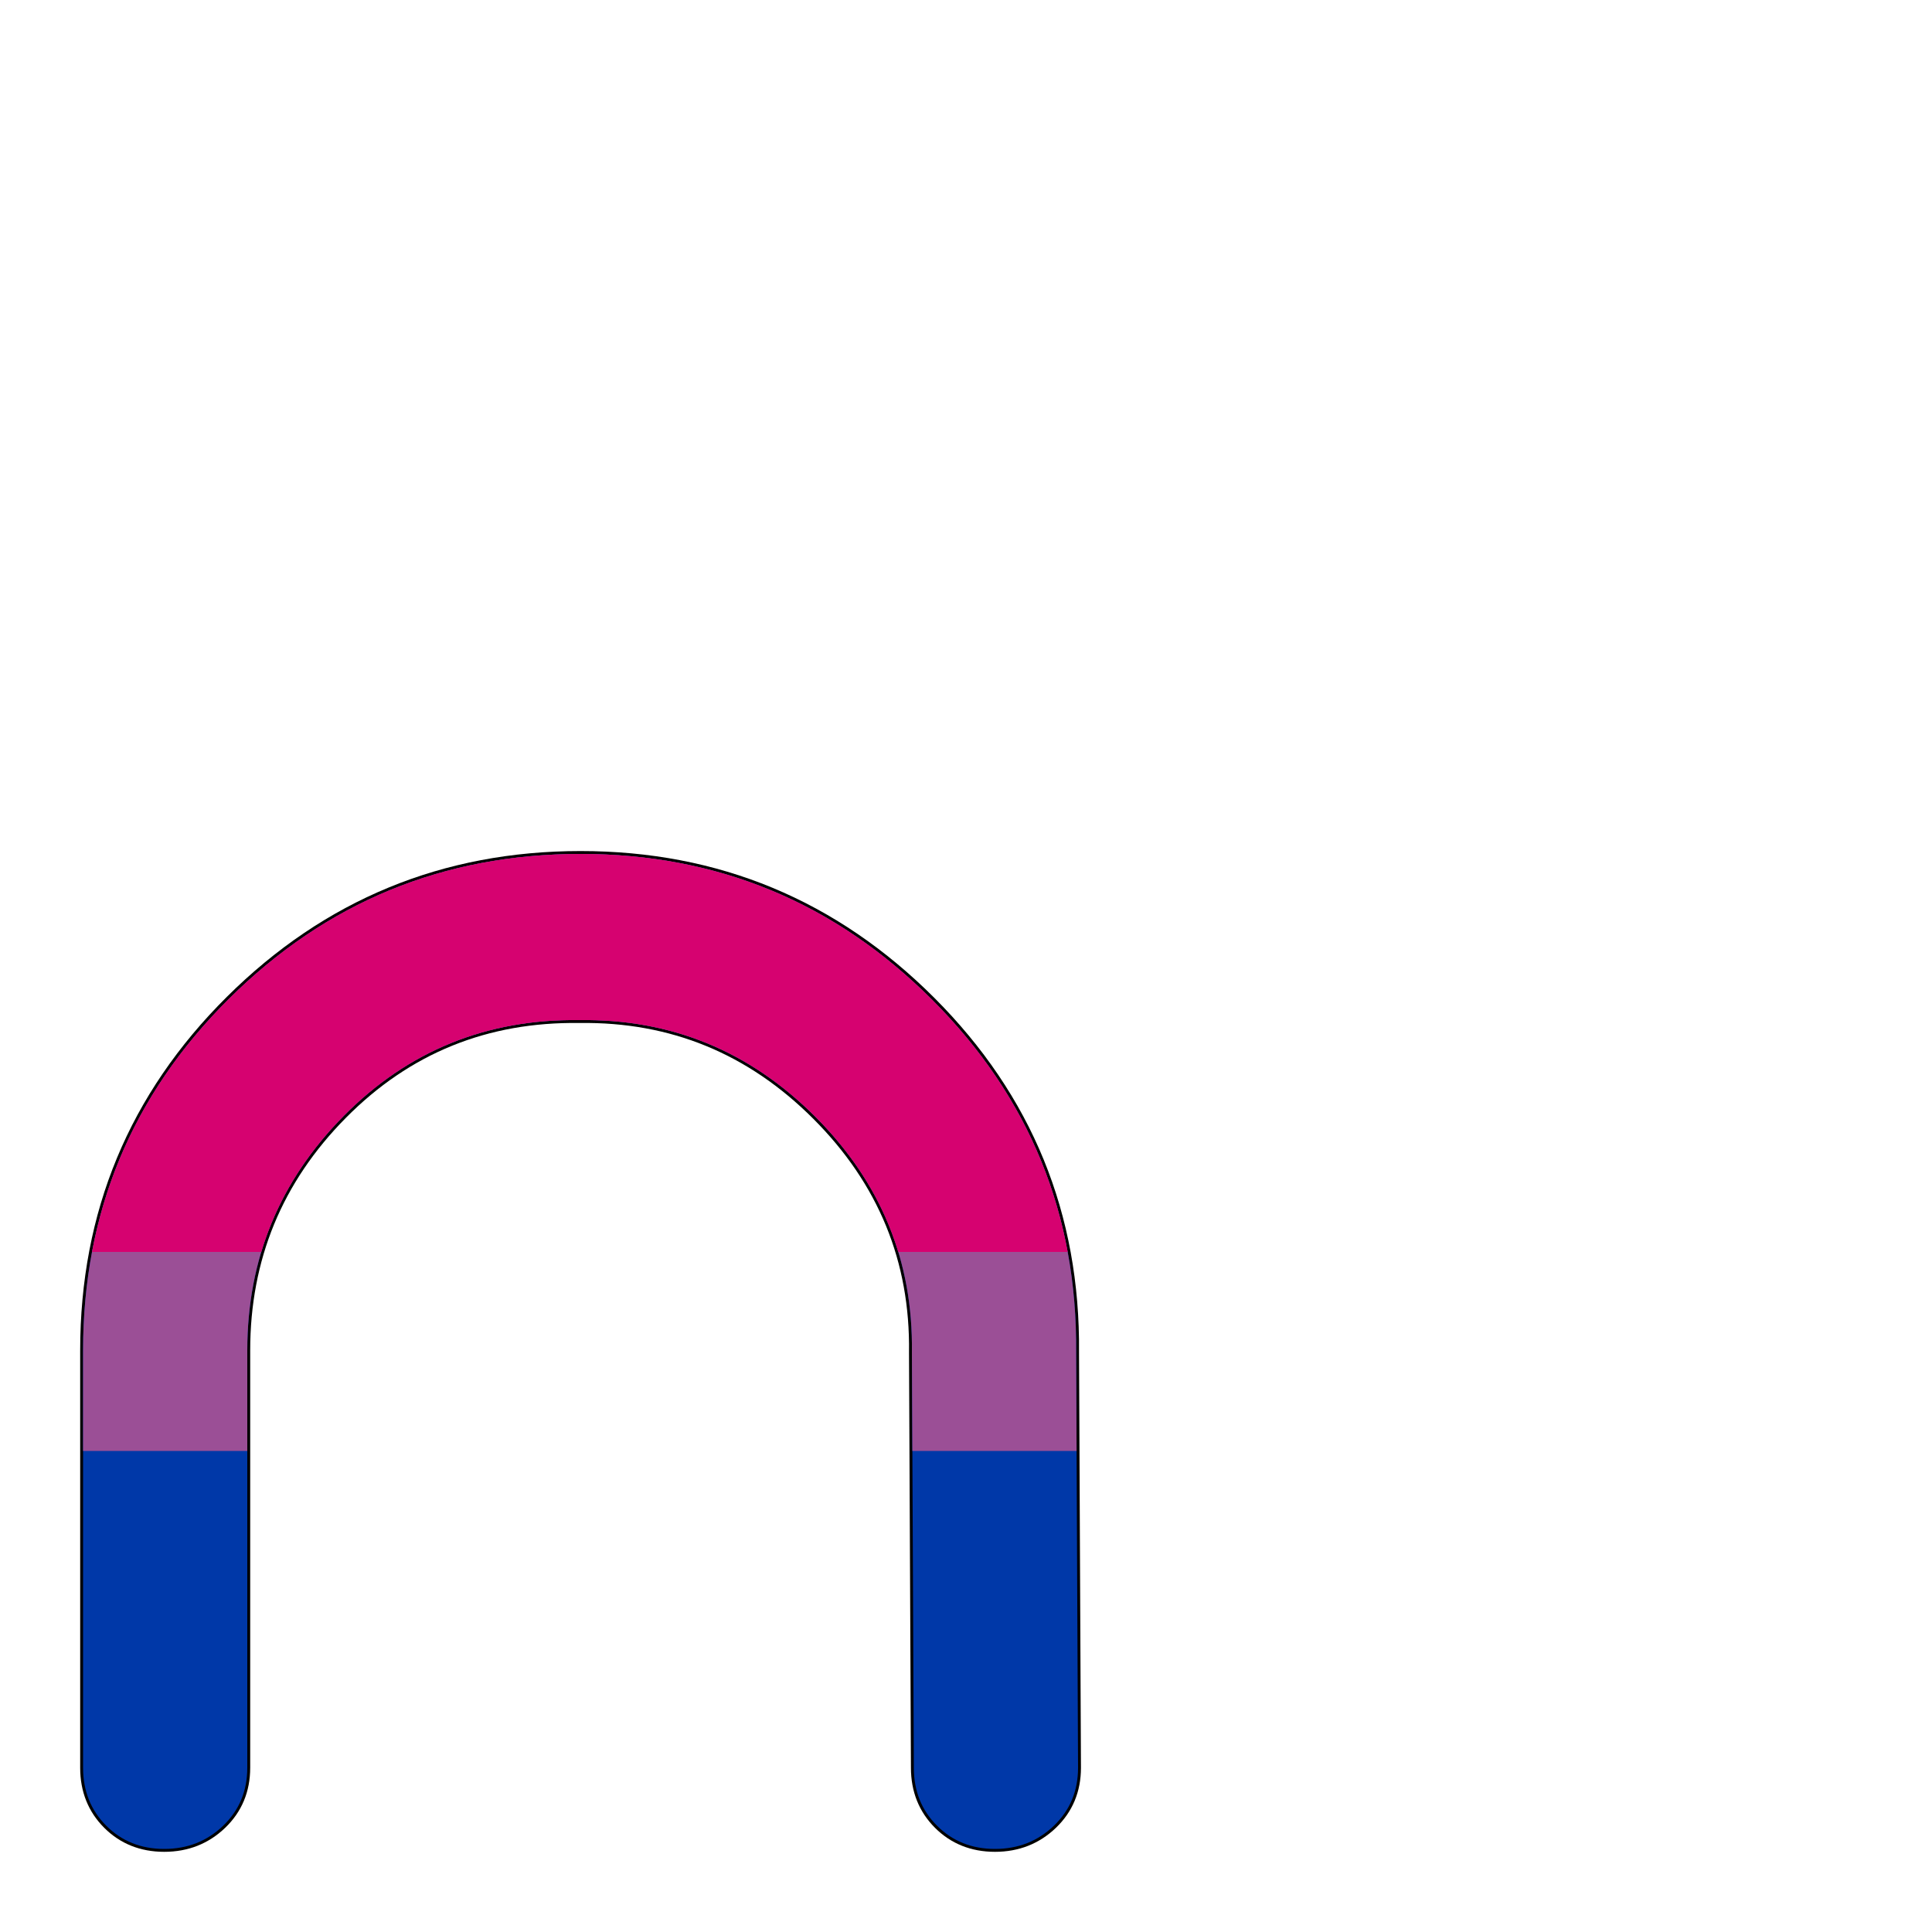 <?xml version="1.0" encoding="UTF-8" standalone="no"?>
<svg
   viewBox="0 -1000 1000 1000"
   version="1.1"
   id="svg1"
   sodipodi:docname="intersection.svg"
   inkscape:version="1.3 (0e150ed, 2023-07-21)"
   xmlns:inkscape="http://www.inkscape.org/namespaces/inkscape"
   xmlns:sodipodi="http://sodipodi.sourceforge.net/DTD/sodipodi-0.dtd"
   xmlns="http://www.w3.org/2000/svg"
   xmlns:svg="http://www.w3.org/2000/svg">
  <defs
     id="defs1" />
  <sodipodi:namedview
     id="namedview1"
     pagecolor="#ffffff"
     bordercolor="#666666"
     borderopacity="1.0"
     inkscape:showpageshadow="2"
     inkscape:pageopacity="0.0"
     inkscape:pagecheckerboard="0"
     inkscape:deskcolor="#d1d1d1"
     inkscape:current-layer="svg1" />
  <path
     id="path11"
     style="color:#000000;fill:#000000;-inkscape-stroke:none"
     d="M 300.5 -559.5 C 229.148 -559.5 168.027 -534.313 117.443 -484.064 C 66.857 -433.813 41.5 -372.686 41.5 -301 L 41.5 -85 C 41.5 -72.667 45.674 -62.205 53.939 -53.939 C 62.205 -45.674 72.667 -41.5 85 -41.5 C 97.333 -41.5 107.946 -45.669 116.539 -53.918 C 125.143 -62.177 129.5 -72.653 129.5 -85 L 129.5 -301 C 129.5 -347.981 145.98 -388.028 179.066 -421.445 C 212.143 -454.853 252.334 -471.162 299.979 -470.5 L 300 -470.5 L 300.021 -470.5 C 346.991 -471.162 387.189 -454.69 420.939 -420.939 C 454.69 -387.189 471.162 -346.991 470.5 -300.021 L 470.5 -300.008 L 471.5 -84.992 C 471.502 -72.662 475.676 -62.203 483.939 -53.939 C 492.205 -45.674 502.667 -41.5 515 -41.5 C 527.333 -41.5 537.946 -45.669 546.539 -53.918 C 555.143 -62.177 559.5 -72.653 559.5 -85 L 559.5 -85.004 L 558.5 -299.986 L 558.5 -300.008 C 559.165 -371.688 534.142 -432.98 483.561 -483.561 C 432.978 -534.143 371.854 -559.5 300.5 -559.5 z " />
  <path
     fill="#d60270"
     d="m 128,-85 q 0,18 -12.5,30 Q 103,-43 85,-43 67,-43 55,-55 43,-67 43,-85 v -216 q 0,-107 75.5,-182 75.5,-75 182,-75 106.5,0 182,75.5 75.5,75.5 74.5,182.5 0,0 1,215 0,18 -12.5,30 -12.5,12 -30.5,12 -18,0 -30,-12 -12,-12 -12,-30 l -1,-215 q 1,-71 -50,-122 -51,-51 -122,-50 -72,-1 -122,49.5 -50,50.5 -50,121.5 z"
     id="path1"
     style="font-variation-settings:normal;display:inline;opacity:1;vector-effect:none;fill:#0038a8;fill-opacity:1;stroke-width:32;stroke-linecap:butt;stroke-linejoin:miter;stroke-miterlimit:4;stroke-dasharray:none;stroke-dashoffset:0;stroke-opacity:1;-inkscape-stroke:none;stop-color:#000000;stop-opacity:1" />
  <path
     id="path2"
     style="font-variation-settings:normal;display:inline;opacity:1;vector-effect:none;fill:#9b4f96;fill-opacity:1;stroke-width:32;stroke-linecap:butt;stroke-linejoin:miter;stroke-miterlimit:4;stroke-dasharray:none;stroke-dashoffset:0;stroke-opacity:1;-inkscape-stroke:none;stop-color:#000000;stop-opacity:1"
     d="m 300.5,-558 c -71,0 -131.667,25 -182,75 C 68.167,-433 43,-372.333 43,-301 v 52 h 85 v -52 c 0,-47.333 16.667,-87.833 50,-121.5 33.333,-33.667 74,-50.167 122,-49.5 47.333,-0.667 88,16 122,50 34,34 50.667,74.667 50,122 l 0.236,51 h 85 L 557,-300 c 0.667,-71.333 -24.167,-132.167 -74.5,-182.5 -50.333,-50.333 -111,-75.5 -182,-75.5 z" />
  <path
     id="path3"
     style="font-variation-settings:normal;display:inline;opacity:1;vector-effect:none;fill:#d60270;fill-opacity:1;stroke-width:32;stroke-linecap:butt;stroke-linejoin:miter;stroke-miterlimit:4;stroke-dasharray:none;stroke-dashoffset:0;stroke-opacity:1;-inkscape-stroke:none;stop-color:#000000;stop-opacity:1"
     d="m 300.5,-558 c -71,0 -131.667,25 -182,75 -37.876,37.625 -61.489,81.295 -70.863,131 h 87.6 c 7.854,-26.124 22.099,-49.628 42.764,-70.5 33.333,-33.667 74,-50.167 122,-49.5 47.333,-0.667 88,16 122,50 20.828,20.828 35.119,44.169 42.938,70 h 87.684 C 543.496,-401.367 520.13,-444.87 482.5,-482.5 432.167,-532.833 371.5,-558 300.5,-558 Z" />
</svg>
